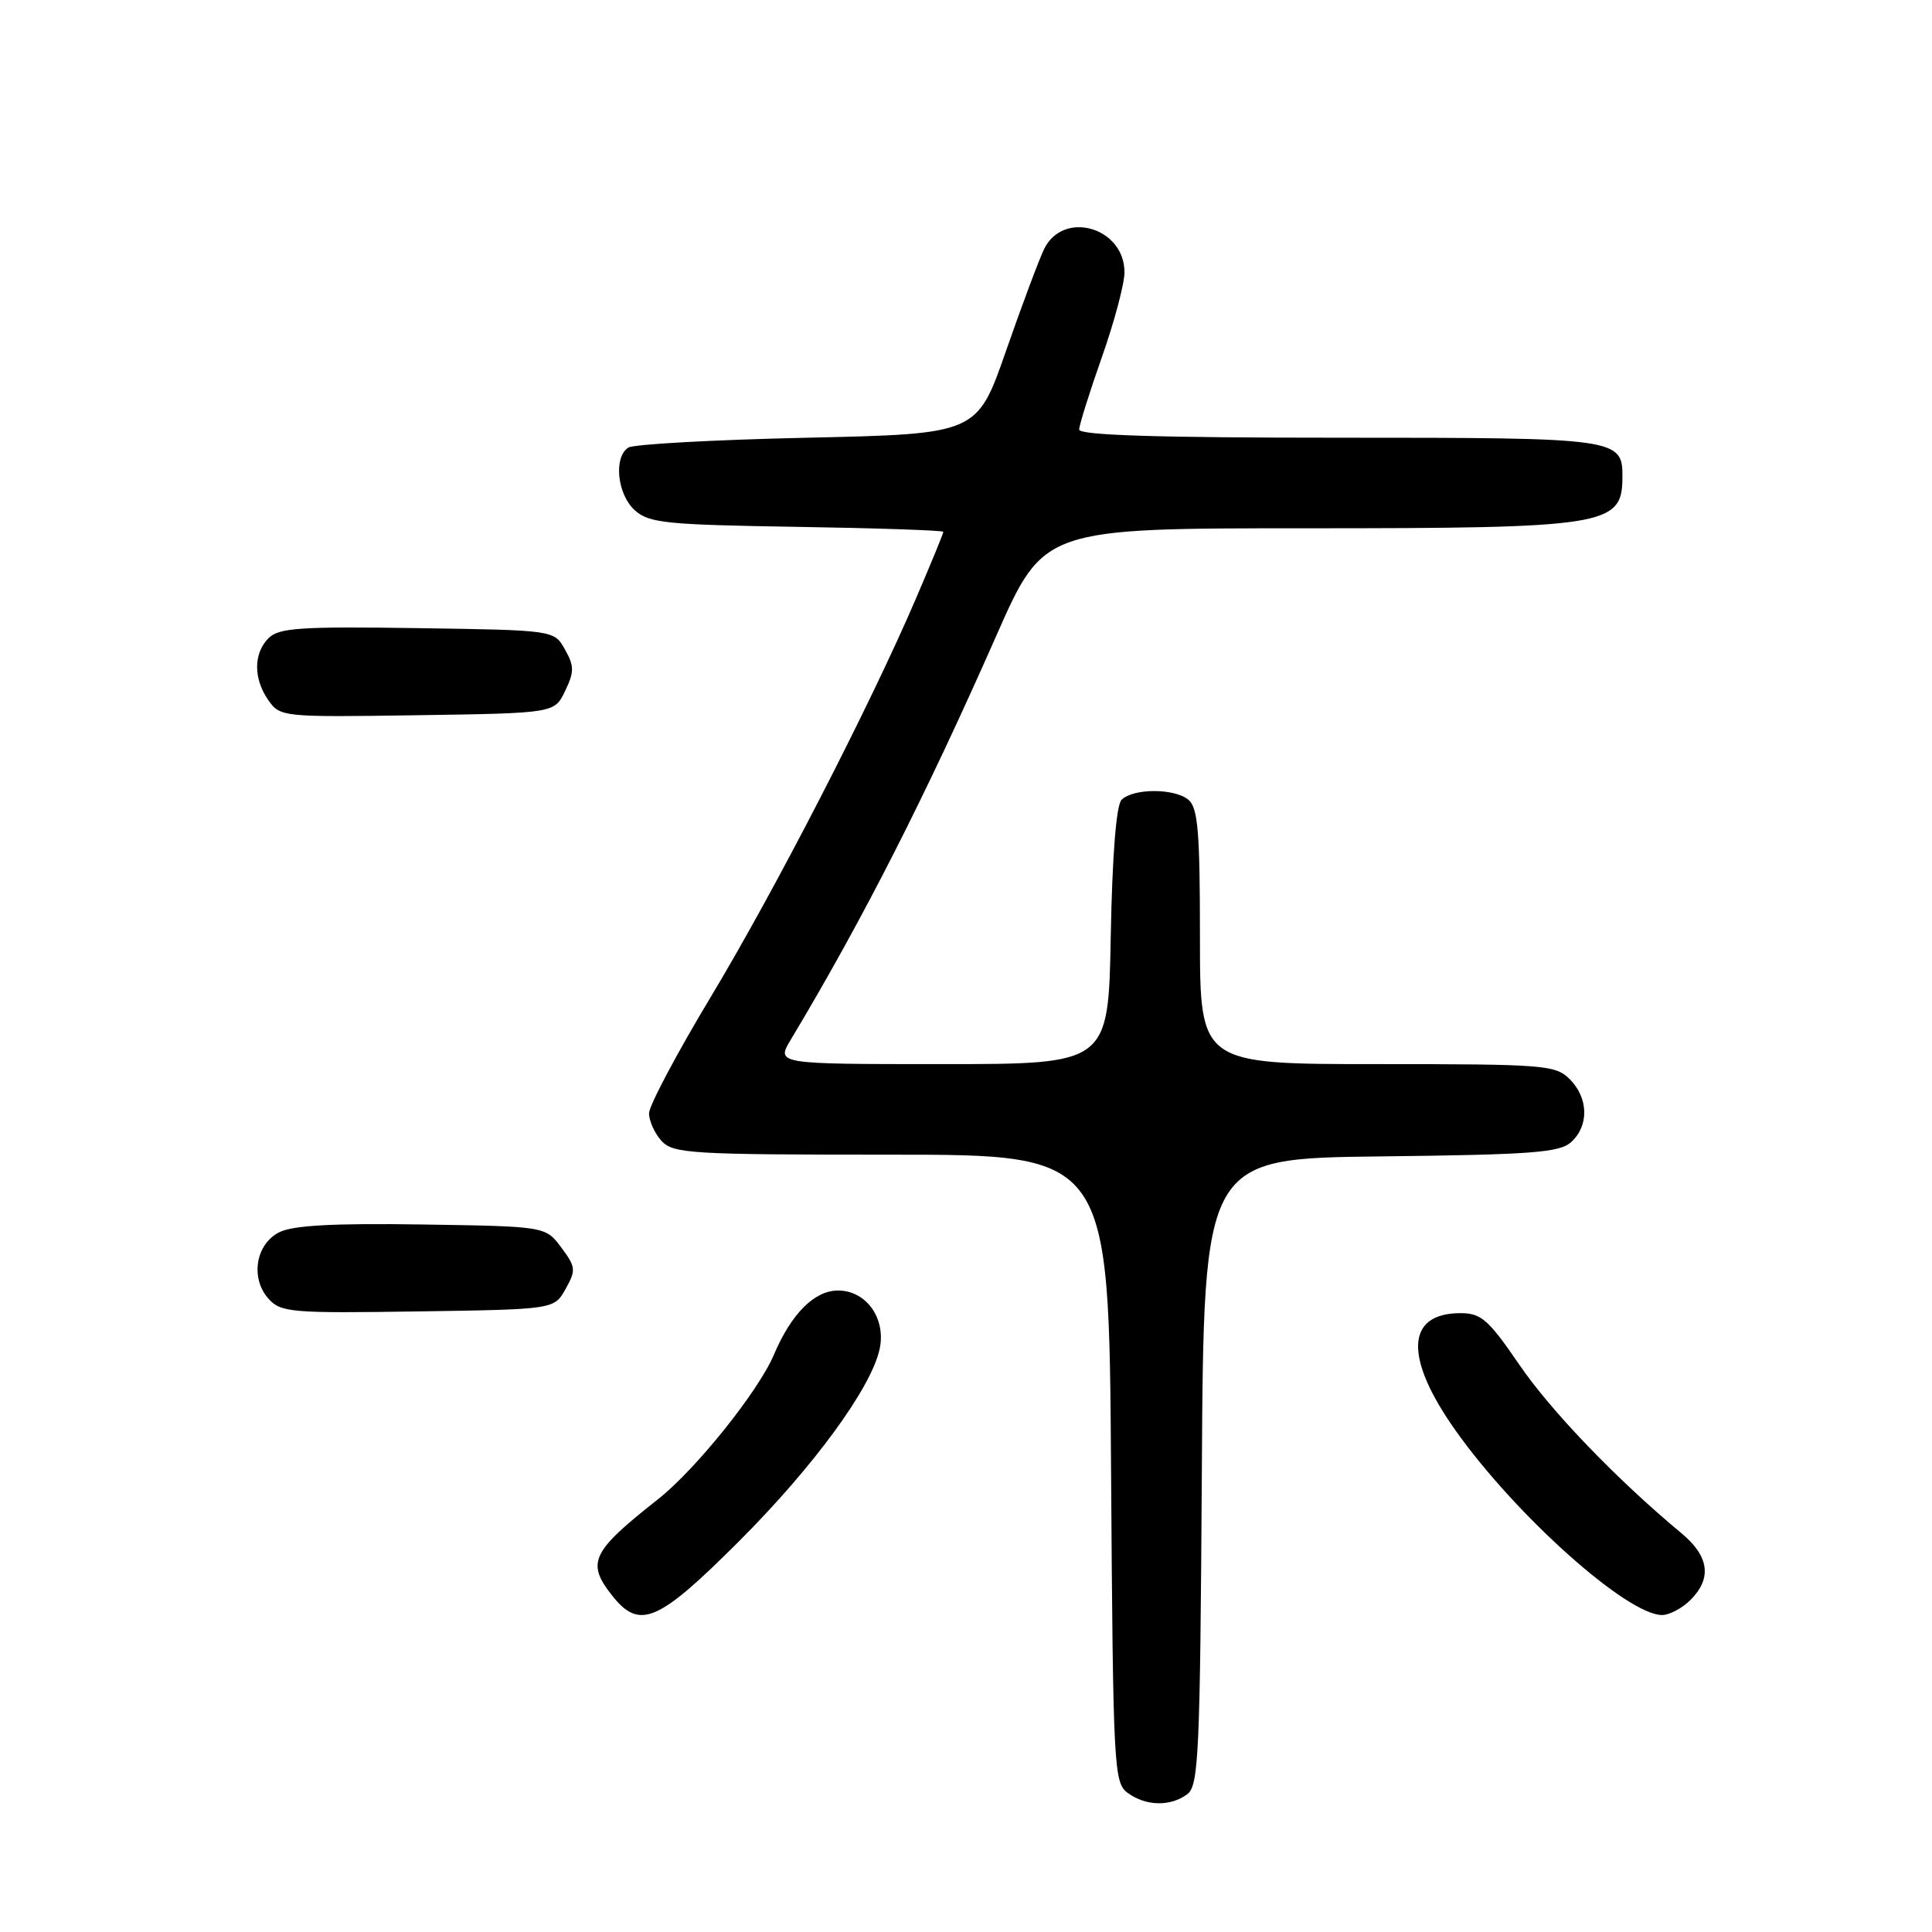 <?xml version="1.0" encoding="UTF-8" standalone="no"?>
<!DOCTYPE svg PUBLIC "-//W3C//DTD SVG 1.1//EN" "http://www.w3.org/Graphics/SVG/1.1/DTD/svg11.dtd" >
<svg xmlns="http://www.w3.org/2000/svg" xmlns:xlink="http://www.w3.org/1999/xlink" version="1.1" viewBox="0 0 256 256">
 <g >
 <path fill="currentColor"
d=" M 157.31 237.75 C 158.83 236.62 159.02 232.60 159.25 195.00 C 159.50 153.50 159.50 153.50 182.94 153.23 C 202.99 153.00 206.65 152.73 208.19 151.33 C 210.57 149.17 210.49 145.49 208.00 143.00 C 206.11 141.11 204.67 141.00 182.50 141.00 C 159.00 141.00 159.00 141.00 159.00 124.12 C 159.00 110.17 158.73 107.02 157.47 105.97 C 155.61 104.43 150.16 104.44 148.61 105.98 C 147.91 106.69 147.38 113.34 147.18 124.05 C 146.87 141.00 146.87 141.00 124.85 141.00 C 102.84 141.00 102.84 141.00 104.79 137.75 C 114.33 121.84 122.60 105.58 132.01 84.25 C 138.30 70.00 138.30 70.00 173.09 70.00 C 212.80 70.00 214.94 69.66 214.98 63.32 C 215.02 58.06 214.61 58.00 177.43 58.00 C 153.44 58.00 143.00 57.67 143.00 56.92 C 143.00 56.33 144.35 52.02 146.00 47.34 C 147.65 42.67 149.00 37.60 149.00 36.08 C 149.00 30.12 140.89 27.78 138.35 33.00 C 137.68 34.38 135.41 40.45 133.30 46.50 C 129.47 57.50 129.47 57.50 106.98 58.00 C 94.62 58.27 83.94 58.86 83.25 59.31 C 81.28 60.59 81.78 65.49 84.10 67.60 C 85.99 69.31 88.19 69.53 105.60 69.81 C 116.27 69.98 125.00 70.28 125.00 70.47 C 125.00 70.66 123.40 74.58 121.43 79.16 C 115.39 93.29 102.76 117.83 94.18 132.10 C 89.68 139.58 86.00 146.52 86.00 147.52 C 86.00 148.52 86.74 150.17 87.65 151.17 C 89.19 152.86 91.48 153.00 118.12 153.00 C 146.94 153.00 146.94 153.00 147.22 194.58 C 147.49 234.41 147.58 236.22 149.44 237.58 C 151.84 239.33 155.07 239.40 157.31 237.75 Z  M 97.90 204.25 C 107.80 194.35 115.41 183.96 116.55 178.78 C 117.44 174.73 114.80 171.00 111.05 171.00 C 107.92 171.00 104.85 174.07 102.55 179.50 C 100.48 184.38 92.17 194.74 87.16 198.68 C 78.37 205.61 77.68 207.05 81.07 211.37 C 84.73 216.02 87.14 215.00 97.90 204.25 Z  M 224.00 212.00 C 226.87 209.13 226.47 206.21 222.80 203.16 C 214.25 196.06 205.52 186.98 201.31 180.82 C 197.22 174.84 196.26 174.00 193.52 174.00 C 186.26 174.00 186.02 179.90 192.90 189.59 C 200.88 200.84 215.62 214.00 220.23 214.00 C 221.20 214.00 222.90 213.10 224.00 212.00 Z  M 74.94 170.80 C 76.34 168.30 76.30 167.88 74.37 165.30 C 72.29 162.50 72.29 162.50 55.89 162.25 C 44.18 162.07 38.79 162.37 37.00 163.28 C 33.86 164.87 33.14 169.40 35.60 172.11 C 37.23 173.91 38.63 174.02 55.39 173.77 C 73.43 173.50 73.43 173.50 74.94 170.80 Z  M 74.88 91.56 C 76.10 89.02 76.10 88.26 74.86 86.06 C 73.43 83.50 73.43 83.50 55.31 83.23 C 39.82 83.00 36.96 83.19 35.59 84.55 C 33.57 86.58 33.56 89.92 35.57 92.80 C 37.12 95.00 37.47 95.04 55.31 94.77 C 73.47 94.50 73.47 94.50 74.88 91.56 Z "/>
</g>
</svg>